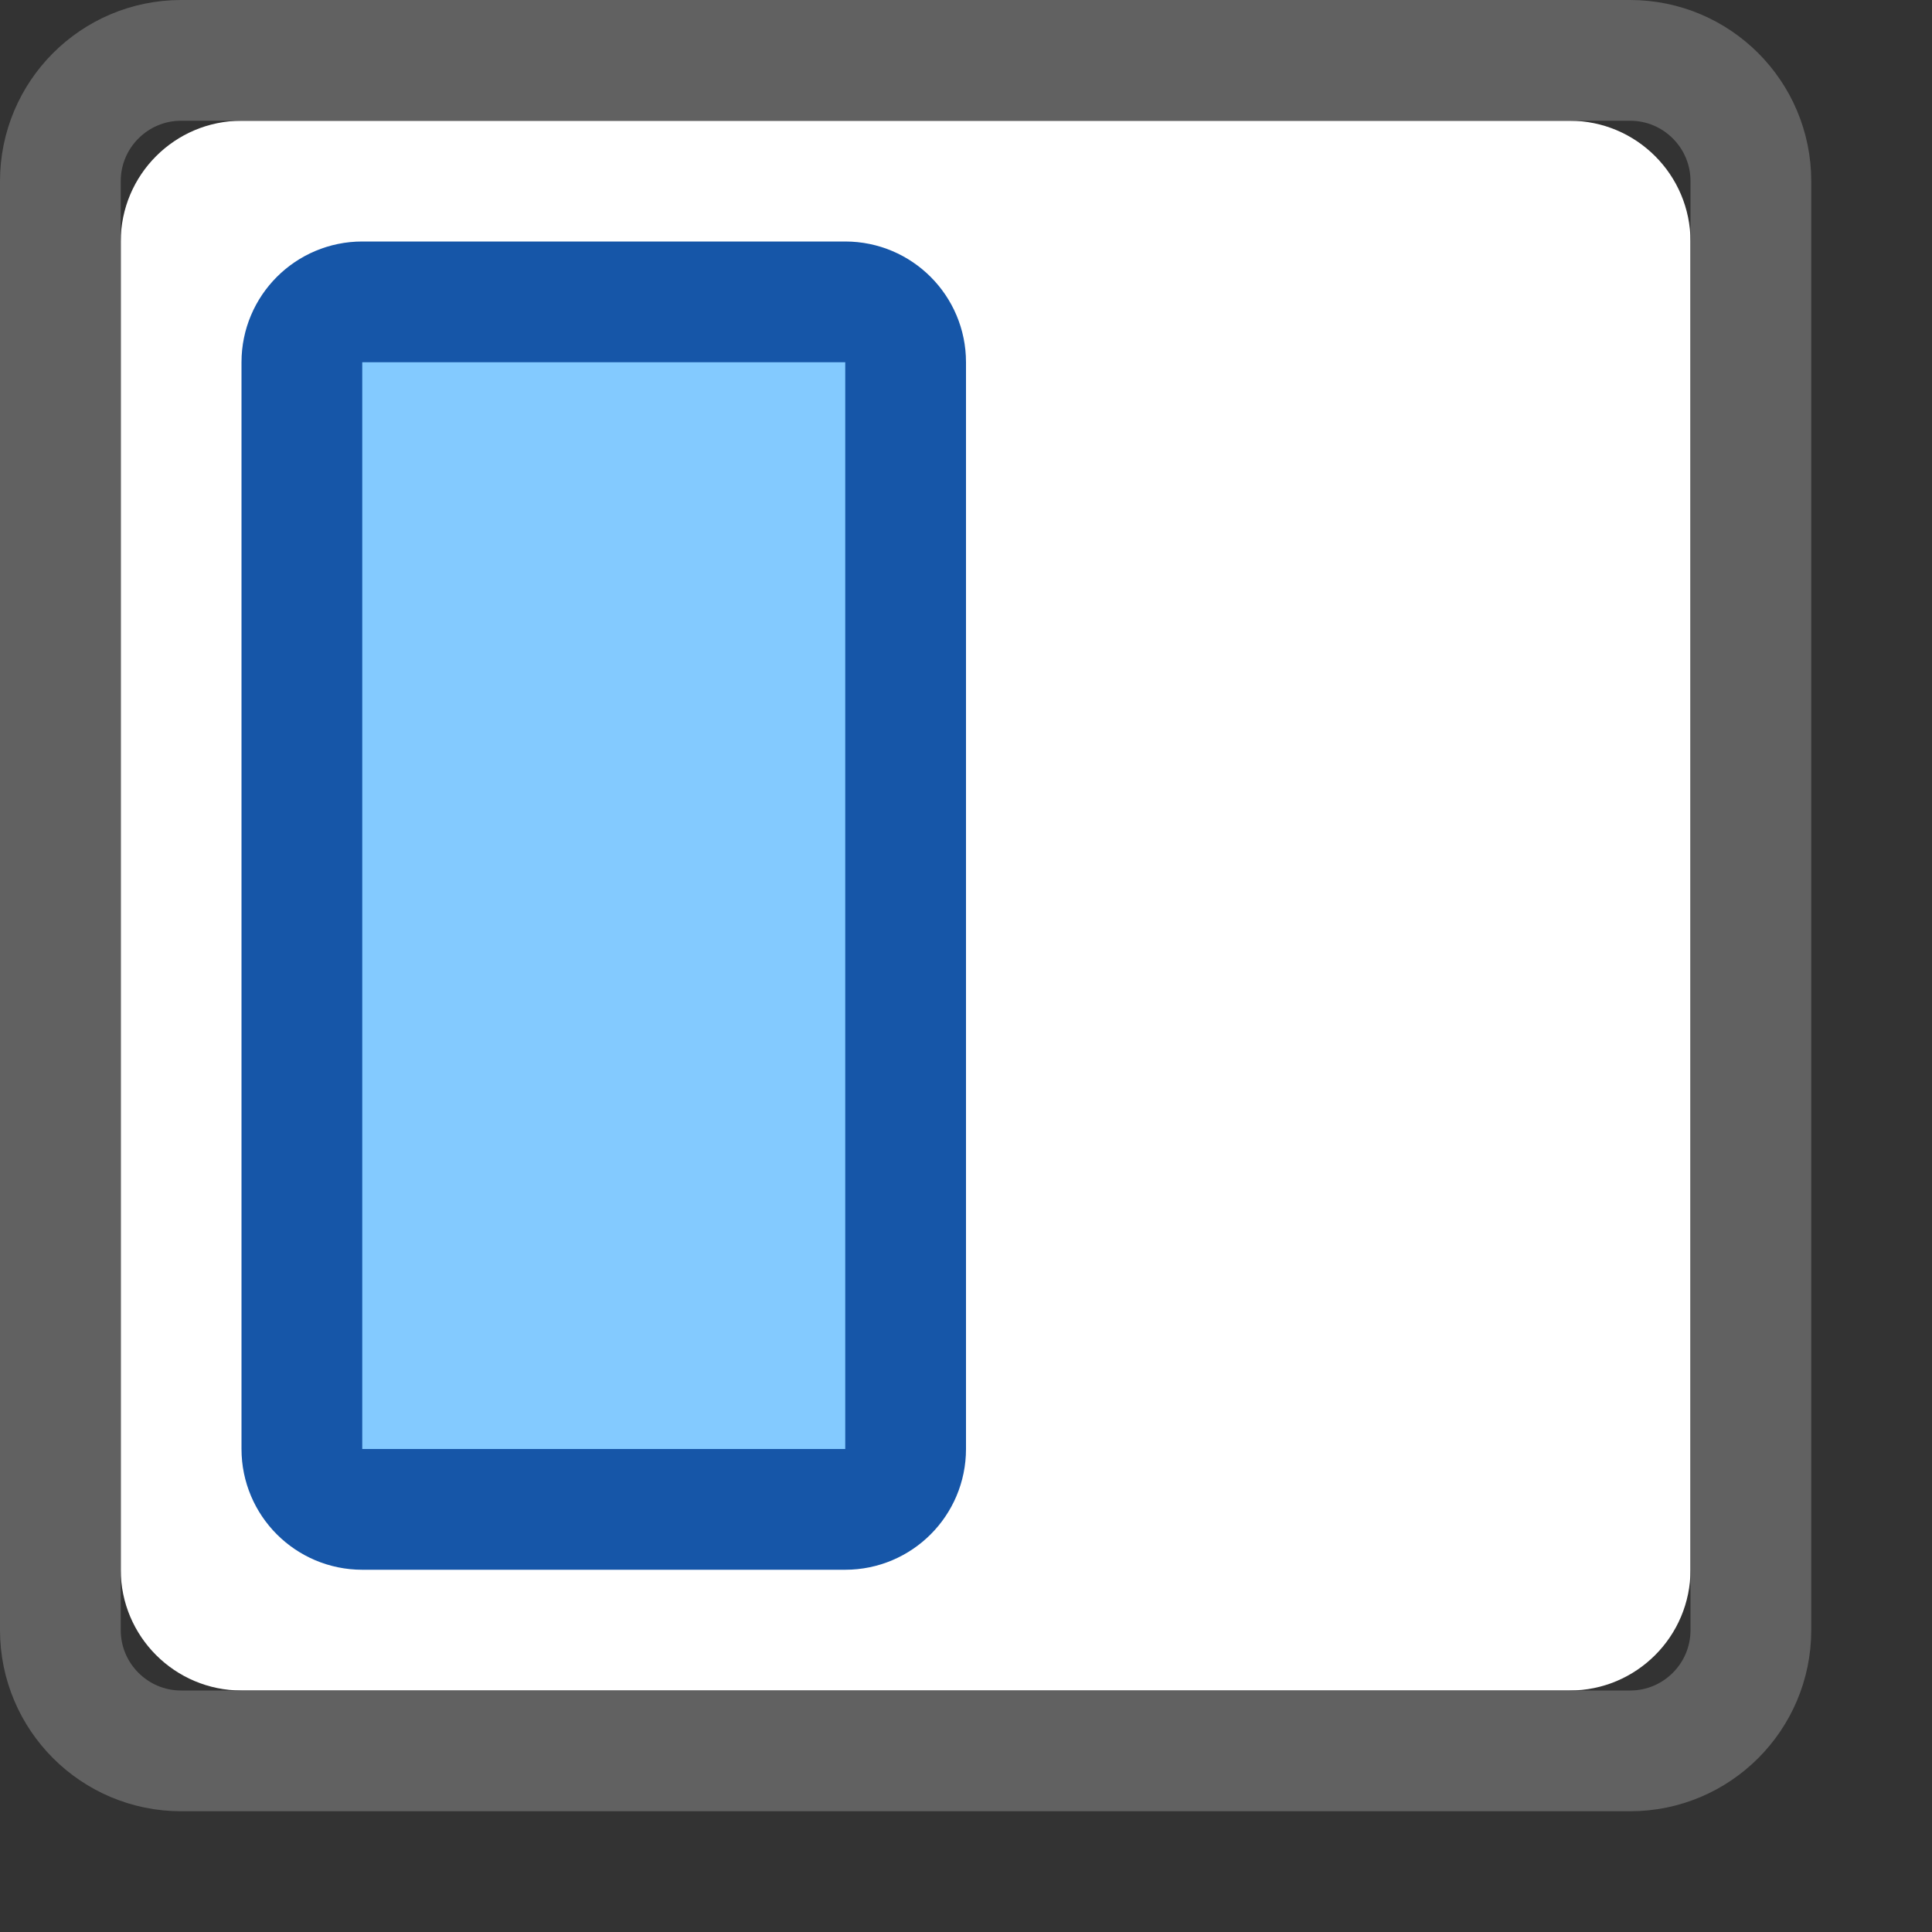 <svg width="16" height="16" viewBox="0 0 16 16" fill="none" xmlns="http://www.w3.org/2000/svg">
<rect x="0" y="0" width="16" height="16" fill="#333333" stroke="none"/>
<path d="M1 2C1 1.448 1.448 1 2 1H13C13.552 1 14 1.448 14 2V13C14 13.552 13.552 14 13 14H2C1.448 14 1 13.552 1 13V2Z" fill="#FFFFFF"/>
<path d="M2.5 3C2.5 2.724 2.724 2.5 3 2.5H7C7.276 2.5 7.5 2.724 7.5 3V12C7.5 12.276 7.276 12.5 7 12.5H3C2.724 12.5 2.5 12.276 2.5 12V3Z" fill="#83CAFF" stroke="#1656A8"/>
<path d="M0.5 1.5C0.5 0.948 0.948 0.5 1.5 0.5H13.5C14.052 0.5 14.5 0.948 14.5 1.5V13.5C14.5 14.052 14.052 14.5 13.5 14.5H1.5C0.948 14.5 0.5 14.052 0.5 13.5V1.5Z" stroke="#616161"/>
</svg>

